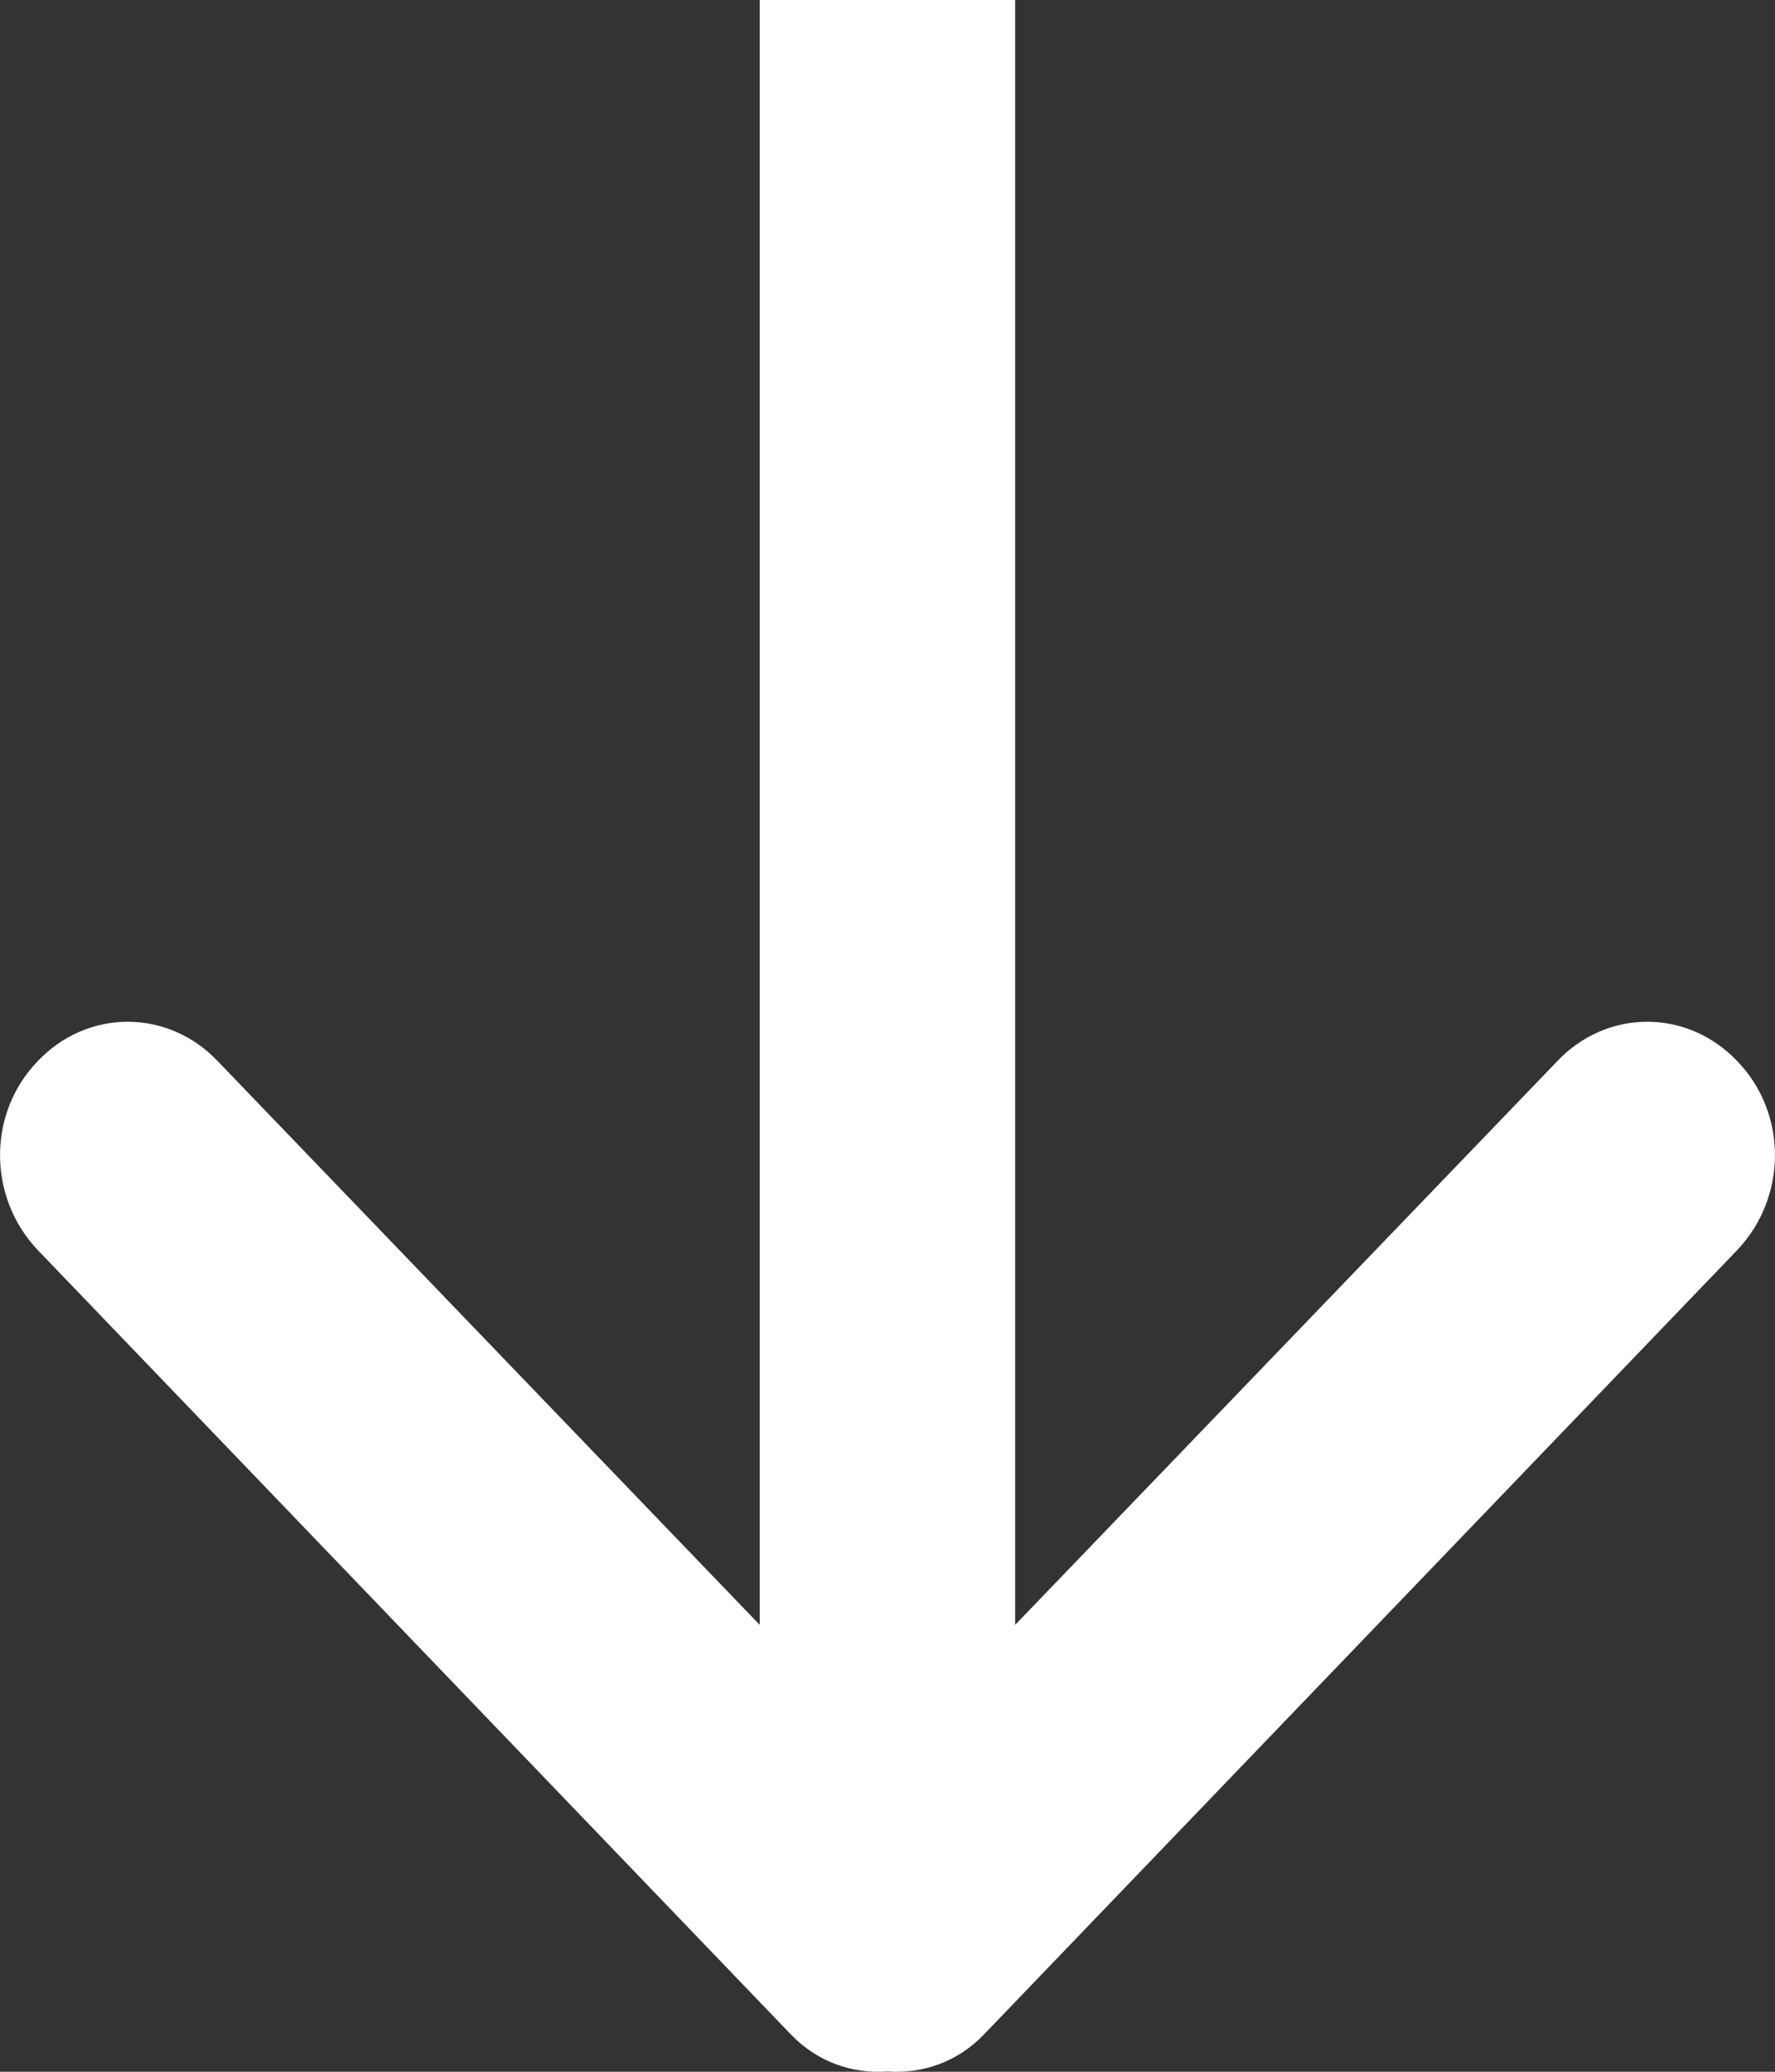 <?xml version="1.0" encoding="UTF-8" standalone="no"?>
<svg width="12px" height="14px" viewBox="0 0 12 14" version="1.1" xmlns="http://www.w3.org/2000/svg" xmlns:xlink="http://www.w3.org/1999/xlink" xmlns:sketch="http://www.bohemiancoding.com/sketch/ns">
    <rect x="0" y="0" width="12" height="14" fill="#333333" stroke="none"/>
    <!-- Generator: Sketch 3.3.2 (12043) - http://www.bohemiancoding.com/sketch -->
    <title>icon-arrow-down-white@3x</title>
    <desc>Created with Sketch.</desc>
    <defs></defs>
    <g id="The-Wall" stroke="none" stroke-width="1" fill="none" fill-rule="evenodd" sketch:type="MSPage">
        <path d="M6.863,14 L6.863,3.02 L10.526,6.827 C10.863,7.185 11.409,7.185 11.747,6.827 C12.084,6.477 12.084,5.913 11.747,5.555 L6.653,0.253 C6.473,0.065 6.235,-0.015 5.999,0.002 C5.764,-0.015 5.526,0.065 5.346,0.253 L0.253,5.555 C-0.084,5.913 -0.084,6.477 0.253,6.827 C0.59,7.185 1.136,7.185 1.474,6.827 L5.136,3.02 L5.136,14 L6.863,14 Z" id="icon-arrow-down-white" fill="#FFFFFF" sketch:type="MSShapeGroup" transform="translate(6, 7) scale(1, -1) translate(-6, -7) "></path>
    </g>
</svg>